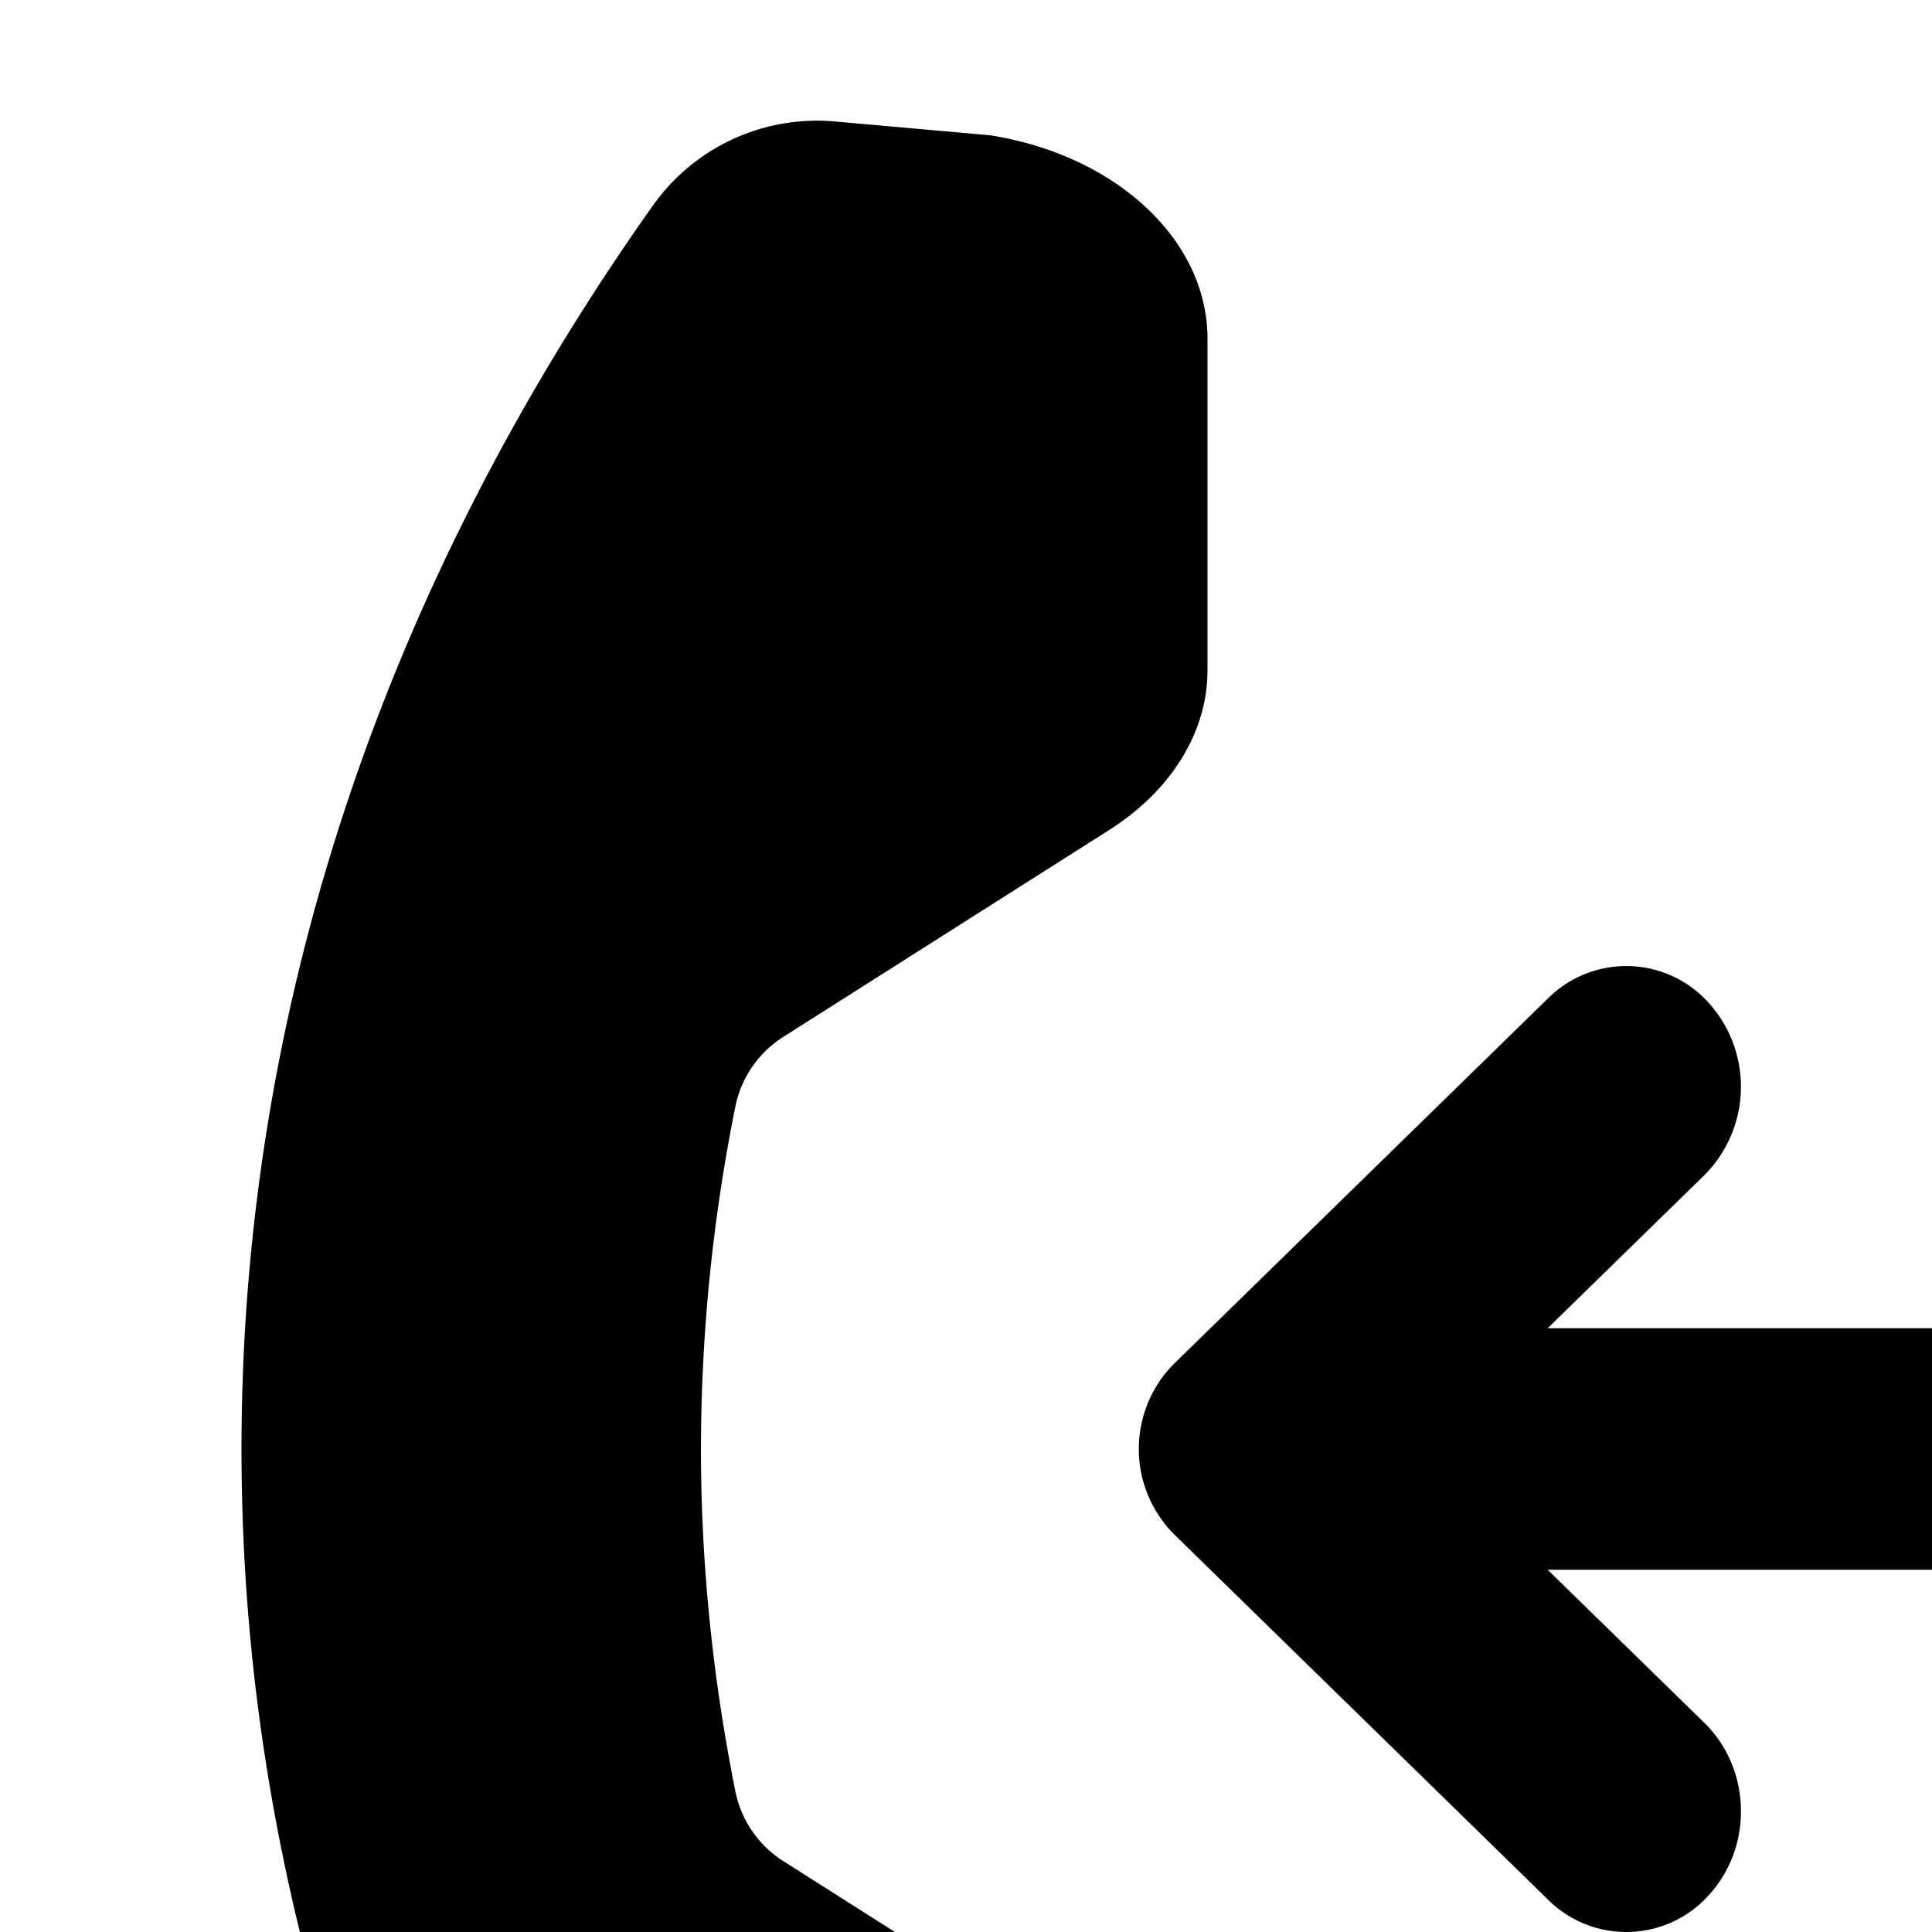<svg xmlns="http://www.w3.org/2000/svg" viewBox="0 0 16 16"><path d="M6.09 14.835a.893.893 0 0 0 .397.578l2.7 1.715c.515.327.813.811.813 1.32v2.747c0 .815-.753 1.519-1.803 1.683l-1.27.115a1.667 1.667 0 0 1-1.519-.692C3.237 19.235 2 15.73 2 12.001 2 8.27 3.237 4.764 5.41 1.698a1.666 1.666 0 0 1 1.515-.691l1.272.113C9.247 1.285 10 1.99 10 2.805v2.746c0 .51-.298.994-.813 1.322l-2.7 1.714a.892.892 0 0 0-.397.577 14.425 14.425 0 0 0-.285 2.837c0 .964.1 1.91.285 2.834z"/><path d="M14.164 8.32a1.037 1.037 0 0 1-.05 1.413L12.817 11h8.233c.524 0 .95.448.95 1s-.425 1-.95 1h-8.233l1.297 1.267c.385.376.407 1.009.05 1.414a.918.918 0 0 1-1.343.052l-3.089-3.018a1 1 0 0 1 0-1.43l3.089-3.018a.918.918 0 0 1 1.343.053z"/></svg>